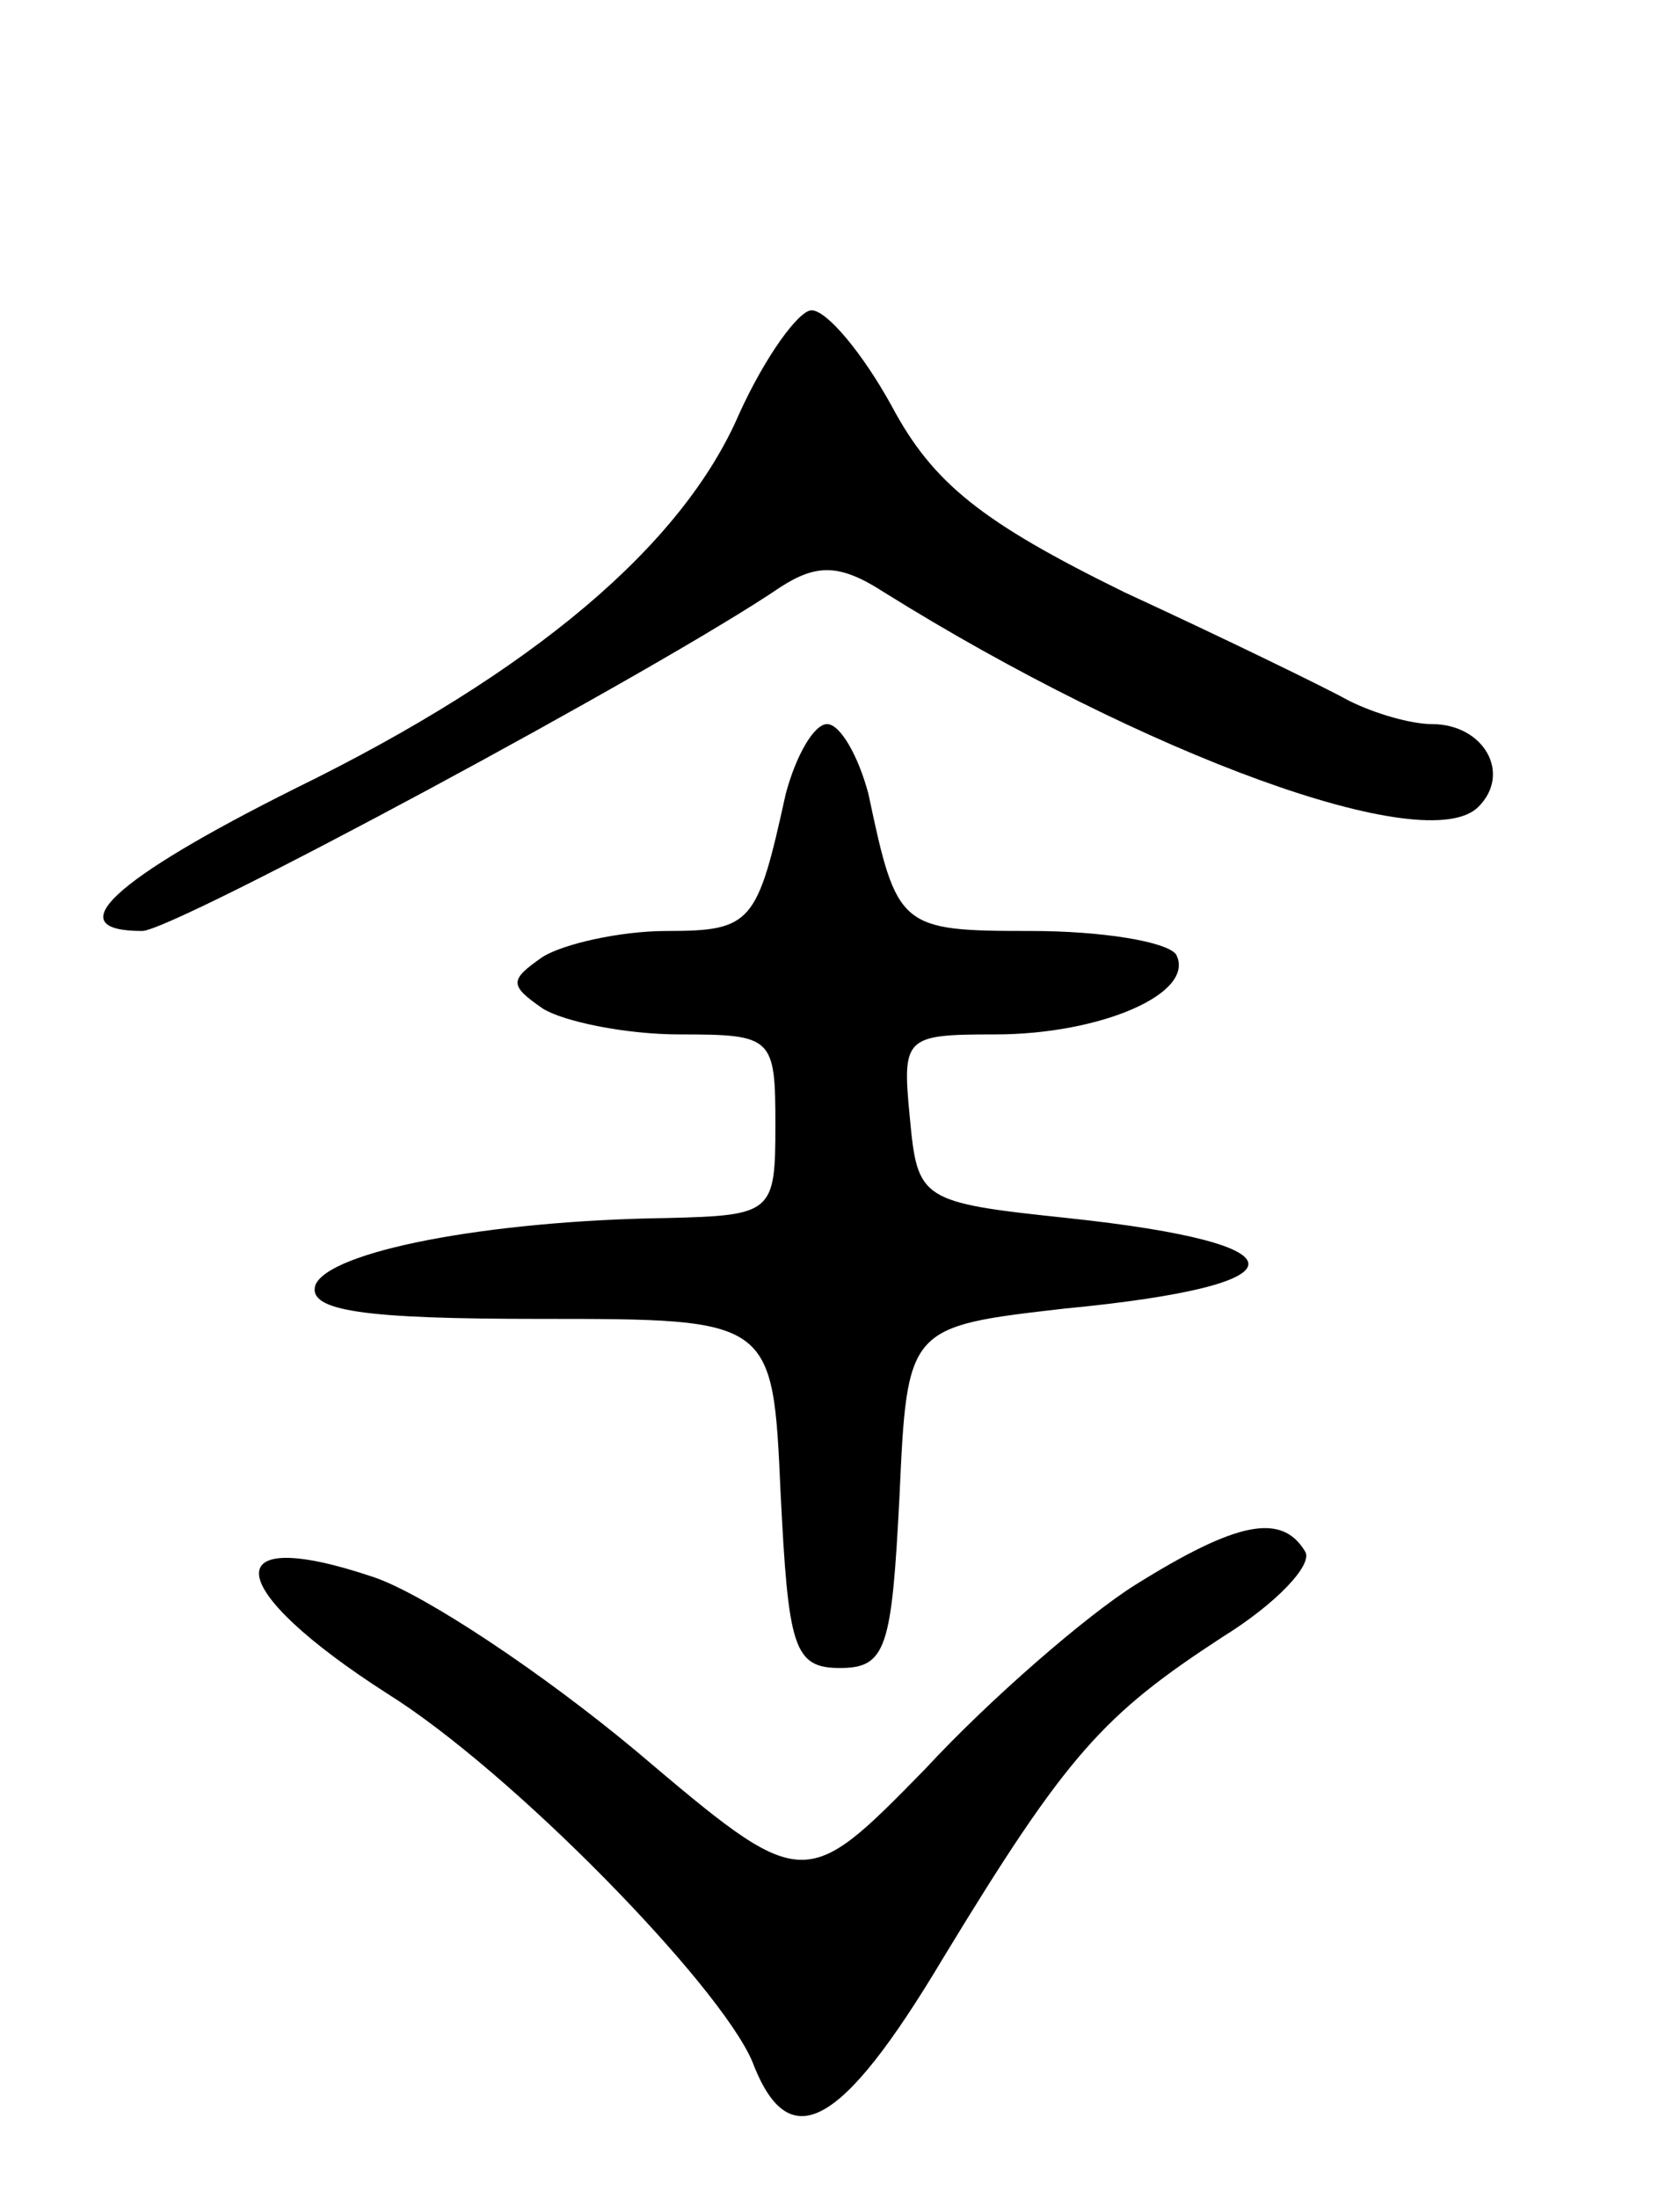 <svg version="1.0" xmlns="http://www.w3.org/2000/svg"
 width="65pt" height="85pt" viewBox="0 0 65 85"
 preserveAspectRatio="xMidYMid meet">
<g transform="translate(0,85) scale(0.1,-0.1)"
fill="#000000" stroke="none">
<path d="M286 690 c-22 -51 -80 -100 -172 -145 -70 -35 -92 -55 -59 -55 12 0
200 101 247 133 14 9 23 9 40 -2 101 -63 210 -103 230 -83 13 13 2 32 -18 32
-8 0 -22 4 -32 9 -9 5 -48 24 -87 42 -55 27 -74 42 -90 72 -11 20 -25 37 -31
37 -5 0 -18 -18 -28 -40z"/>
<path d="M304 543 c-11 -50 -13 -53 -46 -53 -18 0 -40 -5 -48 -10 -13 -9 -13
-11 0 -20 8 -5 32 -10 53 -10 36 0 37 -1 37 -35 0 -34 -1 -35 -42 -36 -70 -1
-131 -13 -136 -26 -3 -10 19 -13 87 -13 90 0 90 0 93 -67 3 -60 5 -68 23 -68
18 0 20 8 23 66 3 66 3 66 64 73 94 9 95 25 1 35 -57 6 -58 7 -61 39 -3 31 -2
32 33 32 41 0 78 16 70 31 -4 5 -29 9 -56 9 -51 0 -52 1 -63 53 -4 15 -11 27
-16 27 -5 0 -12 -12 -16 -27z"/>
<path d="M439 237 c-19 -12 -56 -44 -81 -71 -47 -48 -47 -48 -112 7 -36 30
-81 60 -101 67 -62 21 -59 -4 5 -45 48 -30 128 -112 141 -142 14 -37 34 -27
74 40 48 79 62 94 108 124 21 13 35 28 32 33 -9 15 -26 12 -66 -13z"/>
</g>
</svg>
